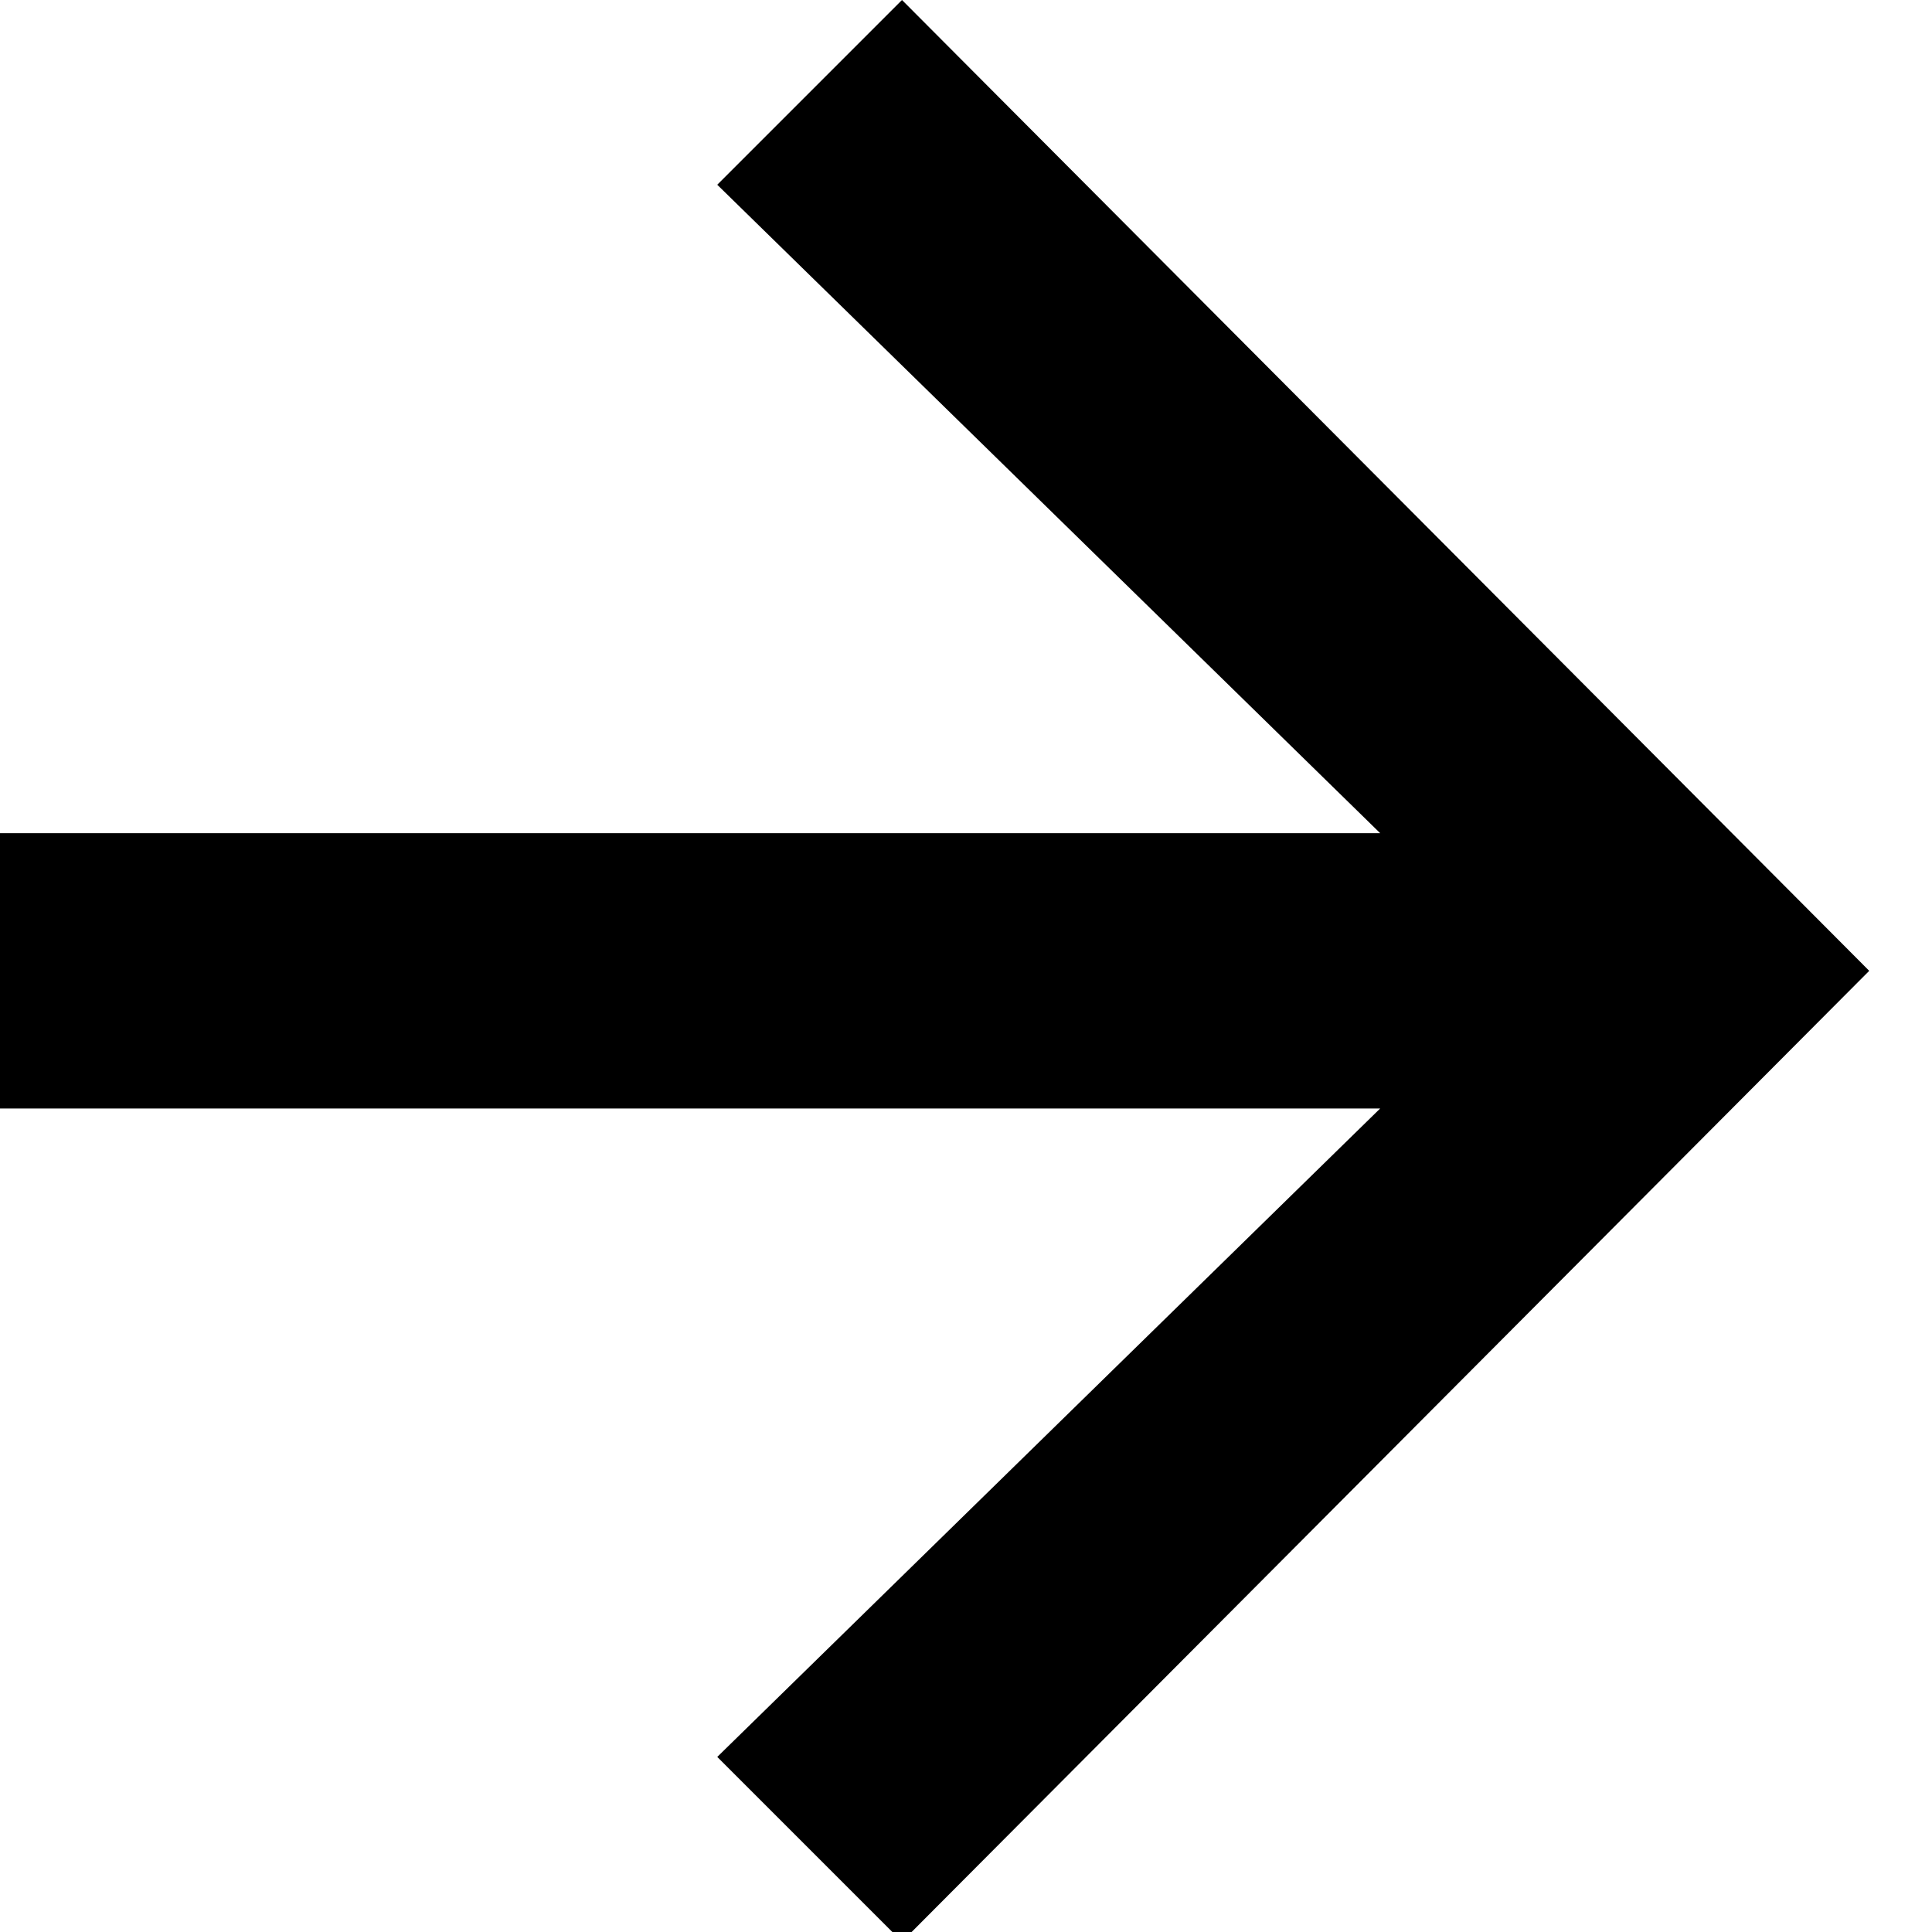 <?xml version="1.0" encoding="UTF-8"?>
<svg height="32" width="32" viewBox="0 0 8 8" version="1.1" xmlns="http://www.w3.org/2000/svg" xmlns:xlink="http://www.w3.org/1999/xlink">
    <!-- Generator: Sketch 58 (84663) - https://sketch.com -->
    <title>→</title>
    <desc>Created with Sketch.</desc>
    <g id="Page-1" stroke="none" stroke-width="1" fill="none" fill-rule="evenodd">
        <polygon id="→" fill="#000000" fill-rule="nonzero" points="7.74 4.02 3.735 8.04 2.97 7.275 5.715 4.59 0 4.59 0 3.45 5.715 3.45 2.97 0.765 3.735 0"></polygon>
    </g>
</svg>
